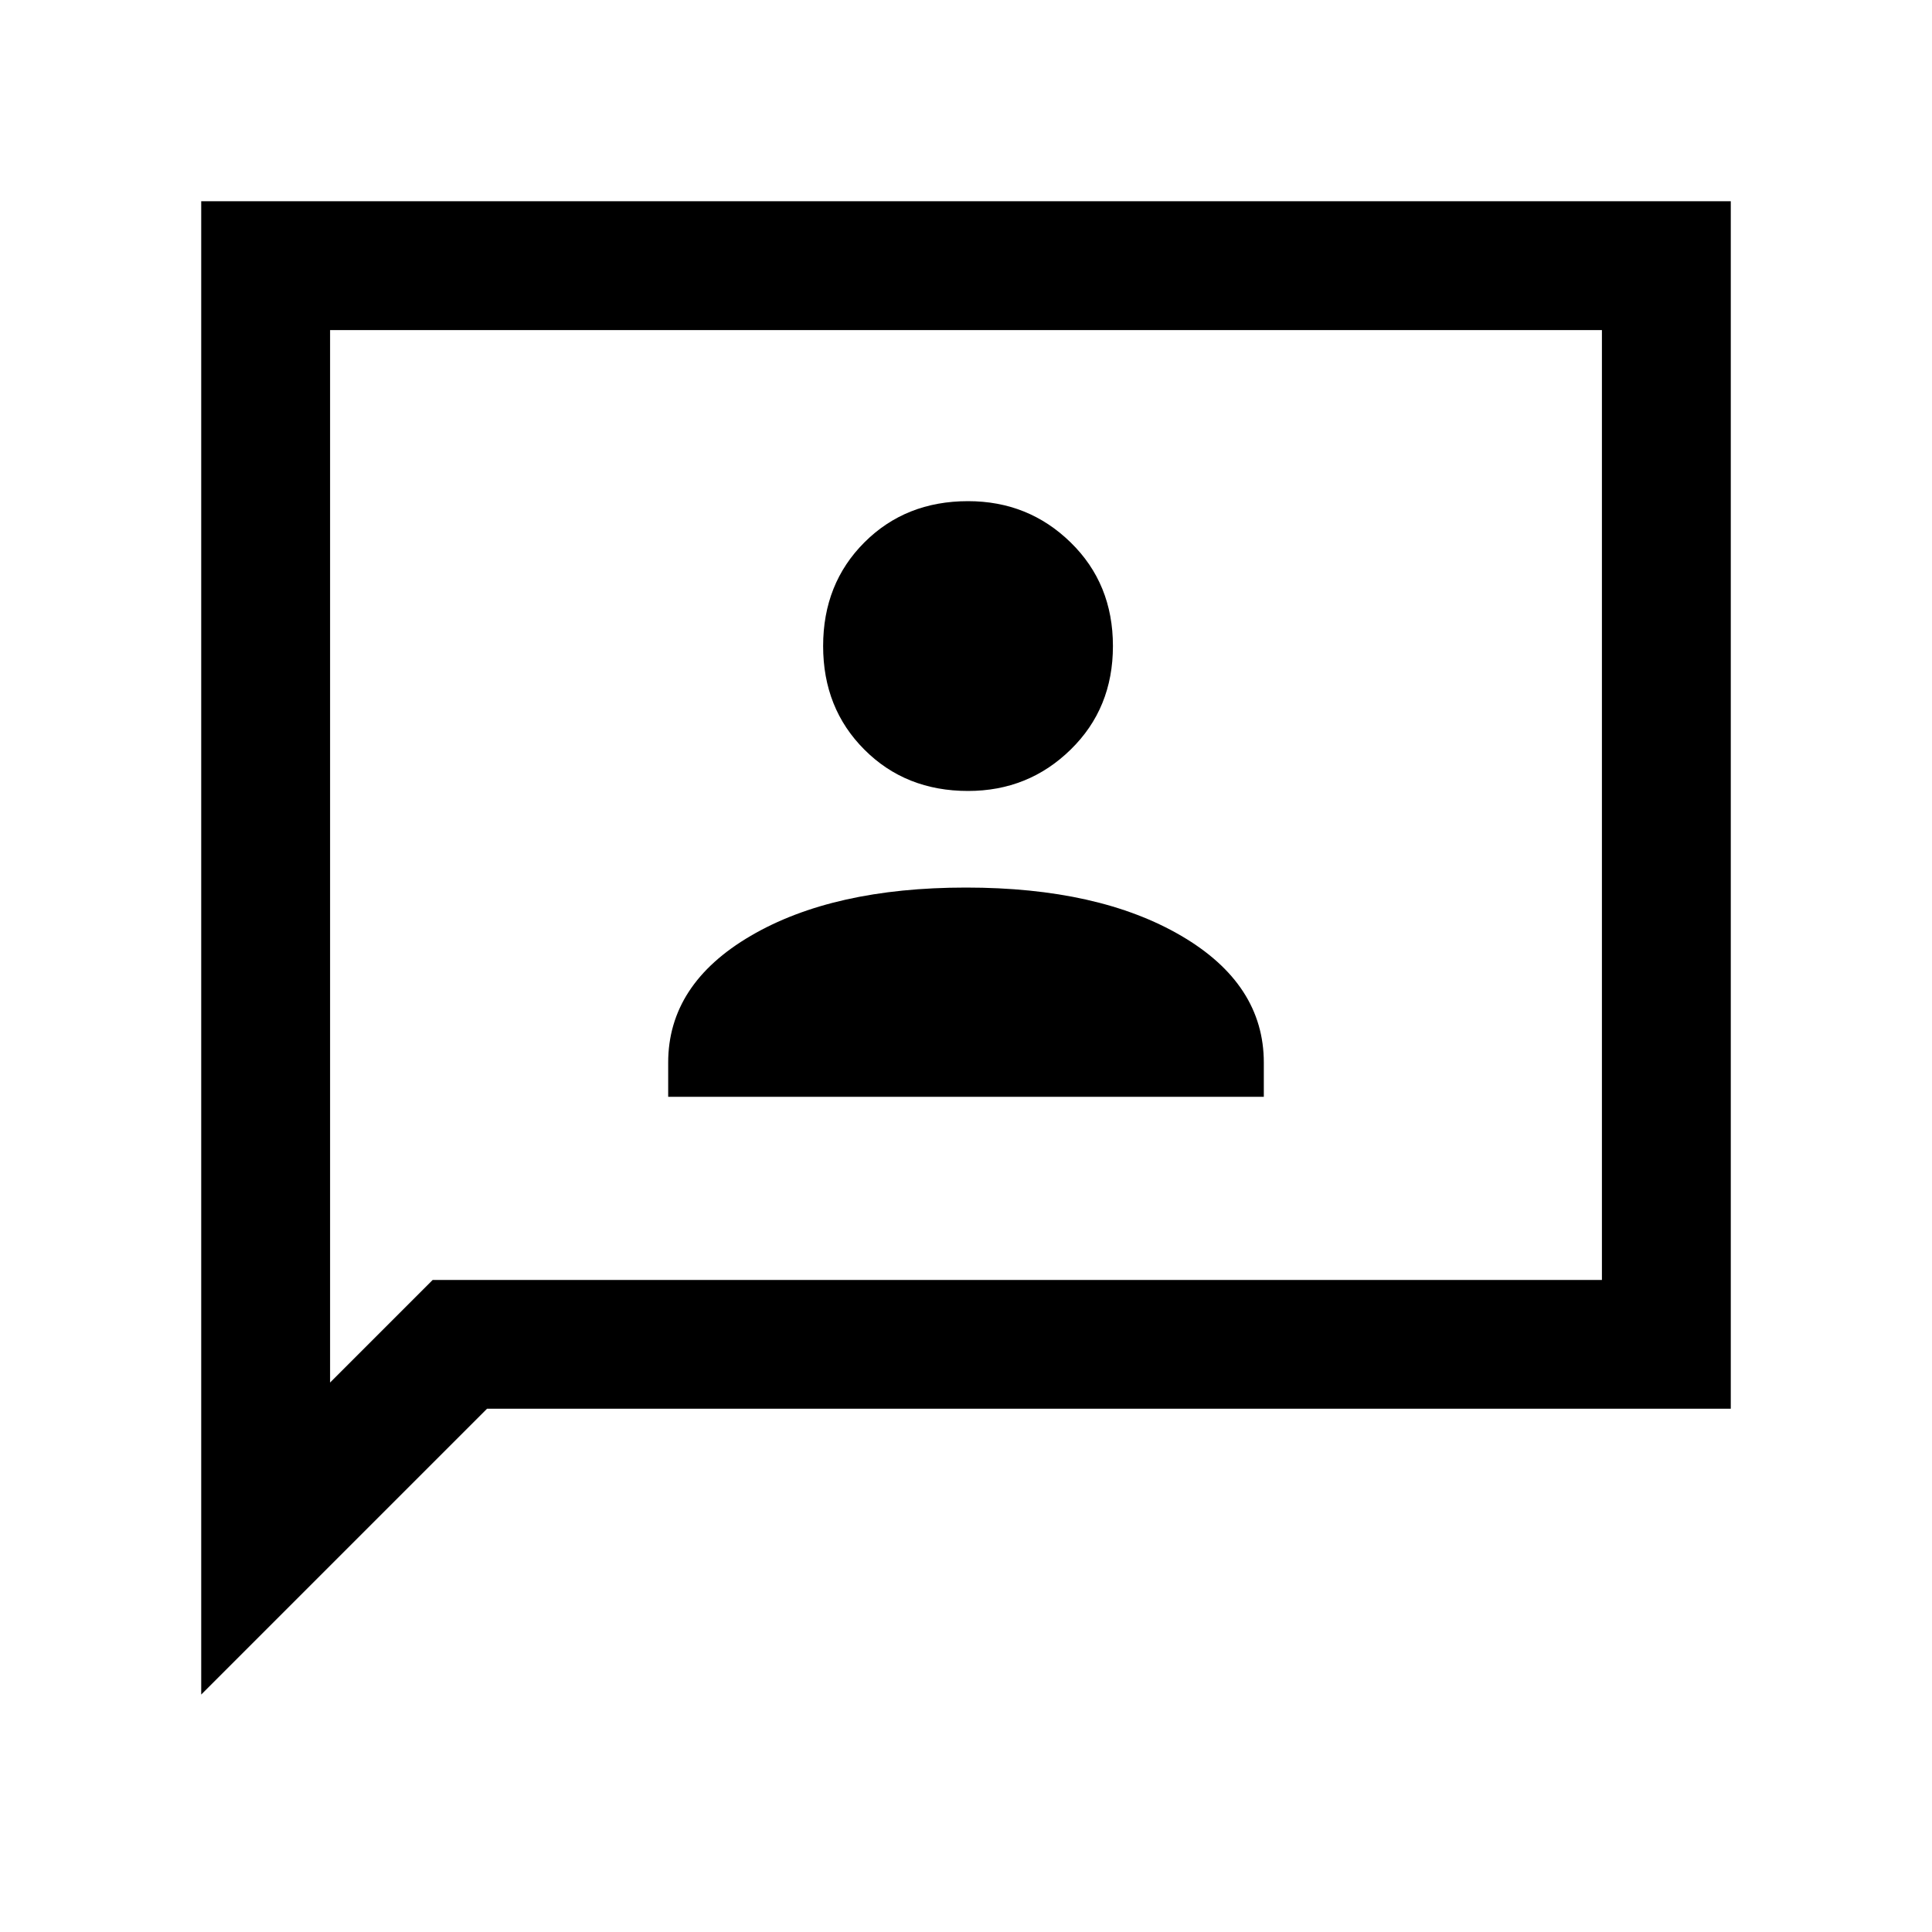 <svg xmlns="http://www.w3.org/2000/svg" height="20" width="20"><path d="M6.917 11.354h6.166V11q0-.812-.854-1.312T10 9.188q-1.375 0-2.229.5-.854.5-.854 1.312Zm3.104-3.166q.625 0 1.062-.428.438-.427.438-1.072 0-.646-.438-1.073-.437-.427-1.062-.427-.646 0-1.073.427-.427.427-.427 1.073 0 .645.427 1.072.427.428 1.073.428Zm-7.938 9.354V2.083h15.834v12.5H5.042Zm1.334-3.23 1.062-1.062h12.104V3.417H3.417Zm0 0V3.417v9.833Z"/></svg>